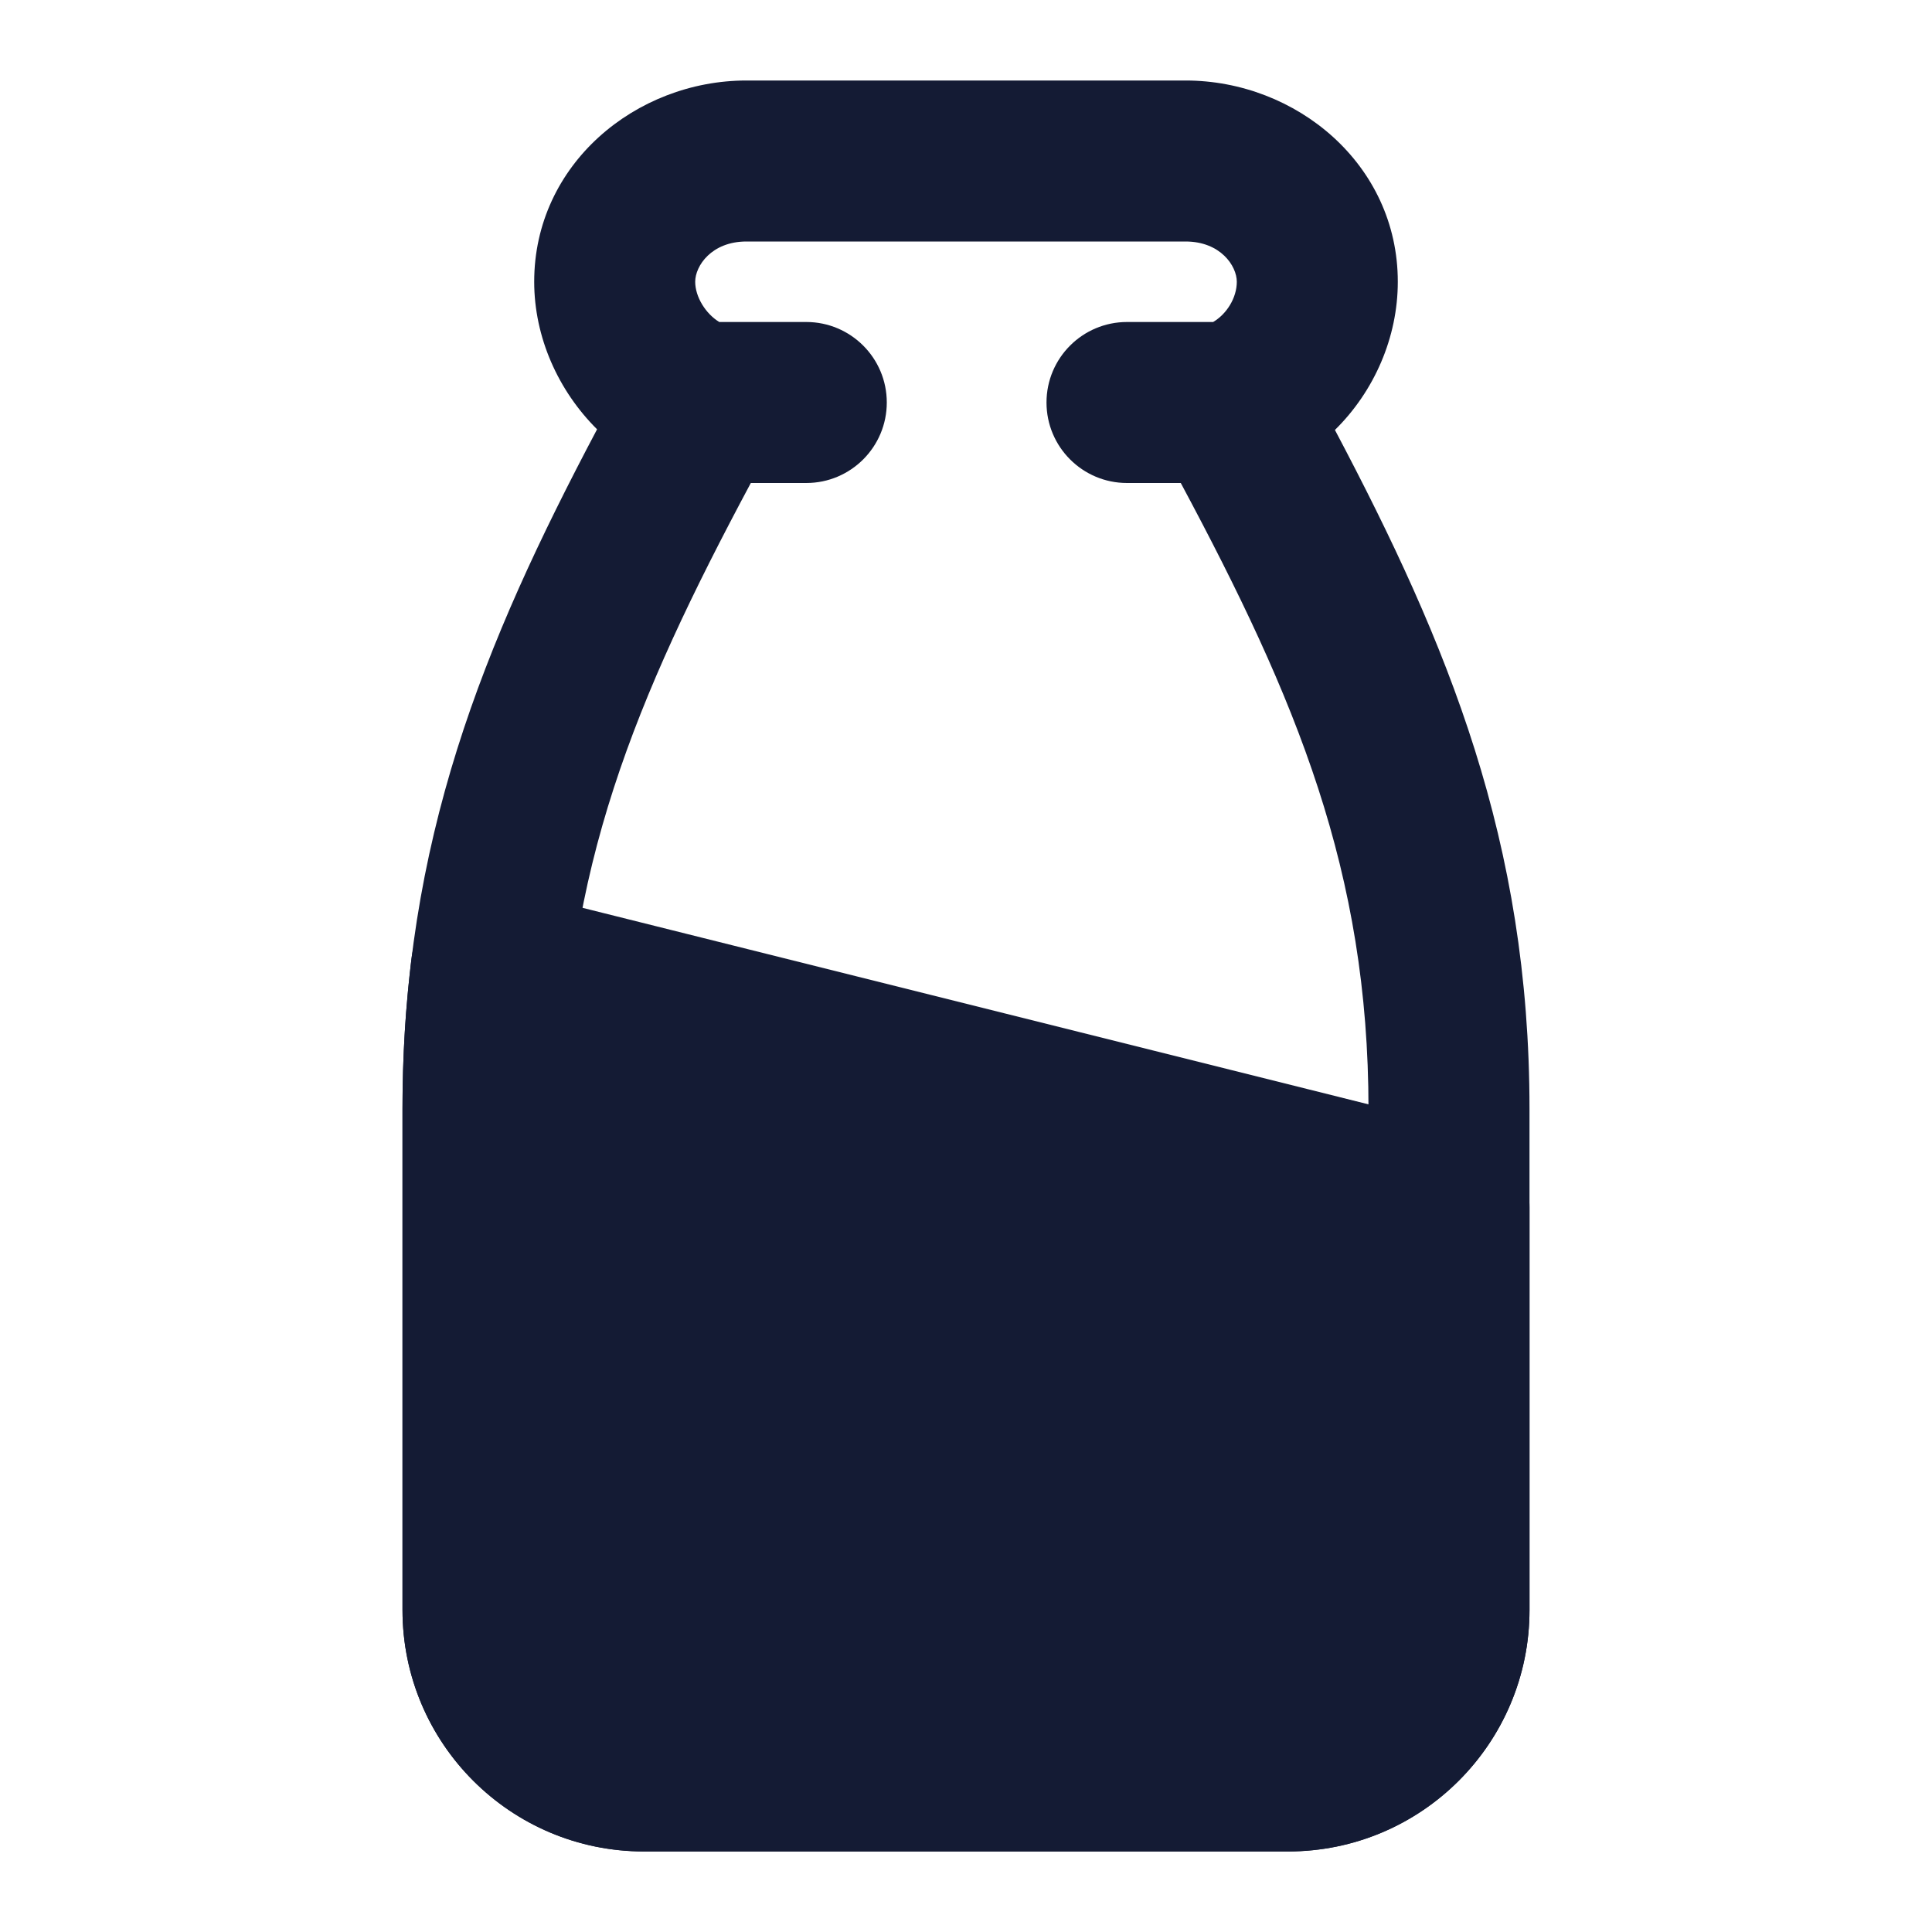 <svg width="24" height="24" viewBox="0 0 24 24" fill="none" xmlns="http://www.w3.org/2000/svg">
<path fill-rule="evenodd" clip-rule="evenodd" d="M9.273 3C8.838 3 8.636 3.304 8.636 3.5C8.636 3.685 8.763 3.895 8.935 4H10.016C10.568 4 11.016 4.448 11.016 5C11.016 5.552 10.568 6 10.016 6H9.327C7.89 8.686 7 10.827 7 13.777V20C7 20.552 7.448 21 8 21H16C16.552 21 17 20.552 17 20V13.777C17 10.827 16.107 8.687 14.668 6H14C13.448 6 13 5.552 13 5C13 4.448 13.448 4 14 4H15.07C15.237 3.902 15.364 3.701 15.364 3.5C15.364 3.304 15.162 3 14.727 3H9.273ZM16.583 5.341C17.073 4.859 17.364 4.189 17.364 3.5C17.364 2.039 16.1 1 14.727 1H9.273C7.9 1 6.636 2.039 6.636 3.5C6.636 4.188 6.933 4.852 7.417 5.333C6.003 8.006 5 10.45 5 13.777V20C5 21.657 6.343 23 8 23H16C17.657 23 19 21.657 19 20V13.777C19 10.453 17.994 8.011 16.583 5.341Z" fill="#141B34"/>
<path fill-rule="evenodd" clip-rule="evenodd" d="M5.539 11.201C5.775 11.039 6.069 10.986 6.347 11.055L18.242 14.029C18.688 14.14 19 14.54 19 14.999V19.999C19 21.656 17.657 22.999 16 22.999H8C6.343 22.999 5 21.656 5 19.999V13.776C5 13.124 5.038 12.502 5.112 11.903C5.147 11.619 5.303 11.363 5.539 11.201Z" fill="#141B34"/>
</svg>
